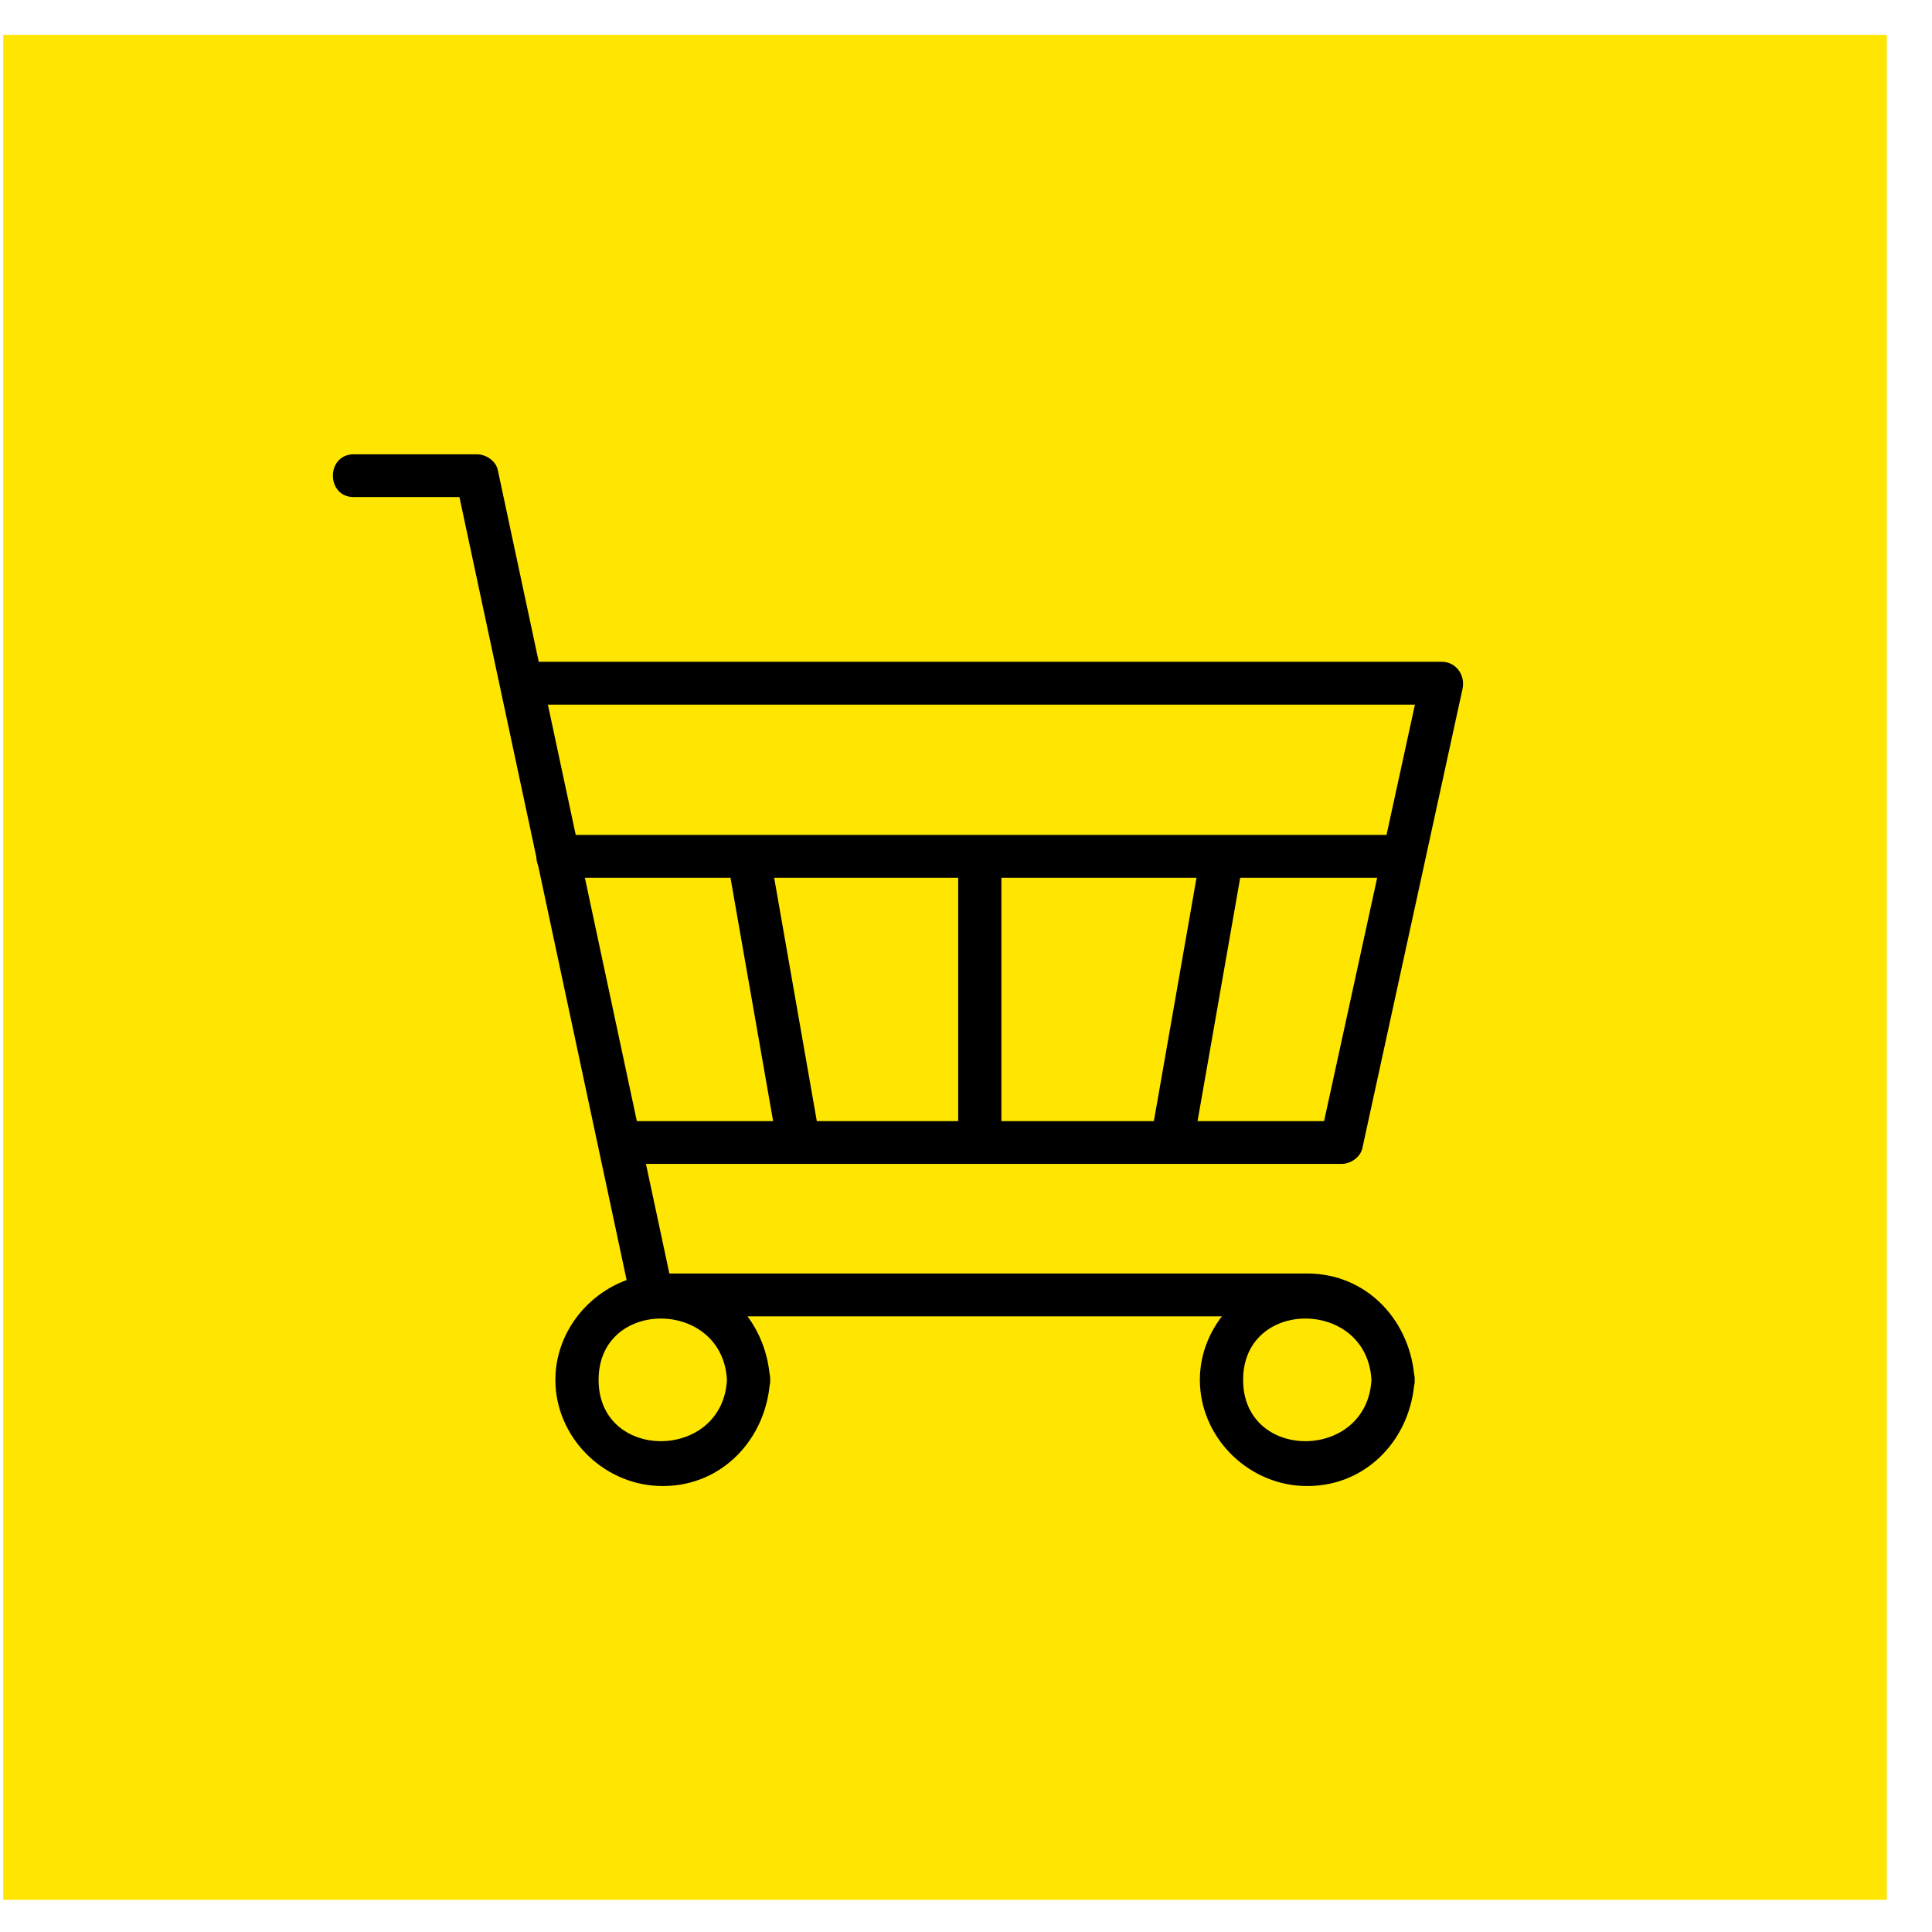 <svg width="41" height="41" viewBox="0 0 41 41" fill="none" xmlns="http://www.w3.org/2000/svg">
<rect x="0.068" y="0.74" width="39.973" height="39.576" fill="#FFE600"/>
<path d="M28.469 24.7C28.661 24.7 28.869 24.56 28.911 24.367C29.619 21.117 30.328 17.869 31.037 14.619C31.099 14.334 30.906 14.044 30.595 14.044C24.903 14.044 19.212 14.044 13.52 14.044C12.825 14.044 12.129 14.044 11.433 14.044C11.298 13.412 11.163 12.78 11.028 12.148C10.873 11.423 10.719 10.699 10.564 9.974C10.523 9.781 10.314 9.641 10.121 9.641C9.25 9.641 8.379 9.641 7.508 9.641C6.917 9.641 6.916 10.549 7.508 10.549C8.255 10.549 9.003 10.549 9.75 10.549C10.294 13.096 10.838 15.643 11.382 18.19C11.384 18.25 11.396 18.309 11.419 18.364C11.922 20.718 12.424 23.073 12.927 25.427C13.051 26.006 13.174 26.586 13.298 27.165C12.426 27.484 11.786 28.322 11.786 29.283C11.786 30.474 12.766 31.483 13.966 31.534C15.245 31.588 16.202 30.62 16.331 29.418C16.34 29.377 16.347 29.333 16.344 29.283C16.347 29.233 16.341 29.19 16.331 29.149C16.283 28.698 16.119 28.28 15.863 27.935C19.219 27.935 22.574 27.935 25.93 27.935C25.639 28.314 25.463 28.781 25.463 29.283C25.463 30.474 26.443 31.483 27.643 31.534C28.923 31.588 29.879 30.62 30.008 29.418C30.018 29.377 30.024 29.333 30.021 29.283C30.024 29.233 30.018 29.19 30.008 29.149C29.884 27.985 28.984 27.026 27.742 27.026C23.23 27.026 18.717 27.026 14.205 27.026C14.039 26.251 13.873 25.476 13.708 24.7C18.628 24.7 23.549 24.7 28.469 24.7ZM12.412 18.627C13.441 18.627 14.471 18.627 15.502 18.627C15.803 20.349 16.105 22.07 16.407 23.792C15.443 23.792 14.478 23.792 13.515 23.792C13.147 22.07 12.779 20.349 12.412 18.627ZM21.251 23.792C21.251 22.07 21.251 20.349 21.251 18.627C22.632 18.627 24.012 18.627 25.392 18.627C25.09 20.349 24.789 22.07 24.487 23.792C23.408 23.792 22.33 23.792 21.251 23.792ZM20.334 23.792C19.334 23.792 18.334 23.792 17.334 23.792C17.032 22.07 16.73 20.349 16.429 18.627C17.73 18.627 19.032 18.627 20.334 18.627C20.334 20.349 20.334 22.07 20.334 23.792ZM28.099 23.792C27.204 23.792 26.309 23.792 25.414 23.792C25.716 22.07 26.018 20.349 26.319 18.627C26.728 18.627 27.137 18.627 27.546 18.627C28.106 18.627 28.666 18.627 29.226 18.627C28.85 20.349 28.475 22.07 28.099 23.792ZM28.136 14.953C28.766 14.953 29.397 14.953 30.027 14.953C29.826 15.875 29.625 16.797 29.424 17.719C24.306 17.719 19.189 17.719 14.071 17.719C13.453 17.719 12.836 17.719 12.218 17.719C12.021 16.797 11.824 15.875 11.627 14.953C17.13 14.953 22.633 14.953 28.136 14.953ZM12.703 29.283C12.703 27.54 15.333 27.556 15.427 29.283C15.333 31.01 12.703 31.025 12.703 29.283ZM29.104 29.283C29.01 31.01 26.381 31.025 26.381 29.283C26.38 27.54 29.01 27.556 29.104 29.283Z" fill="black"/>
</svg>
